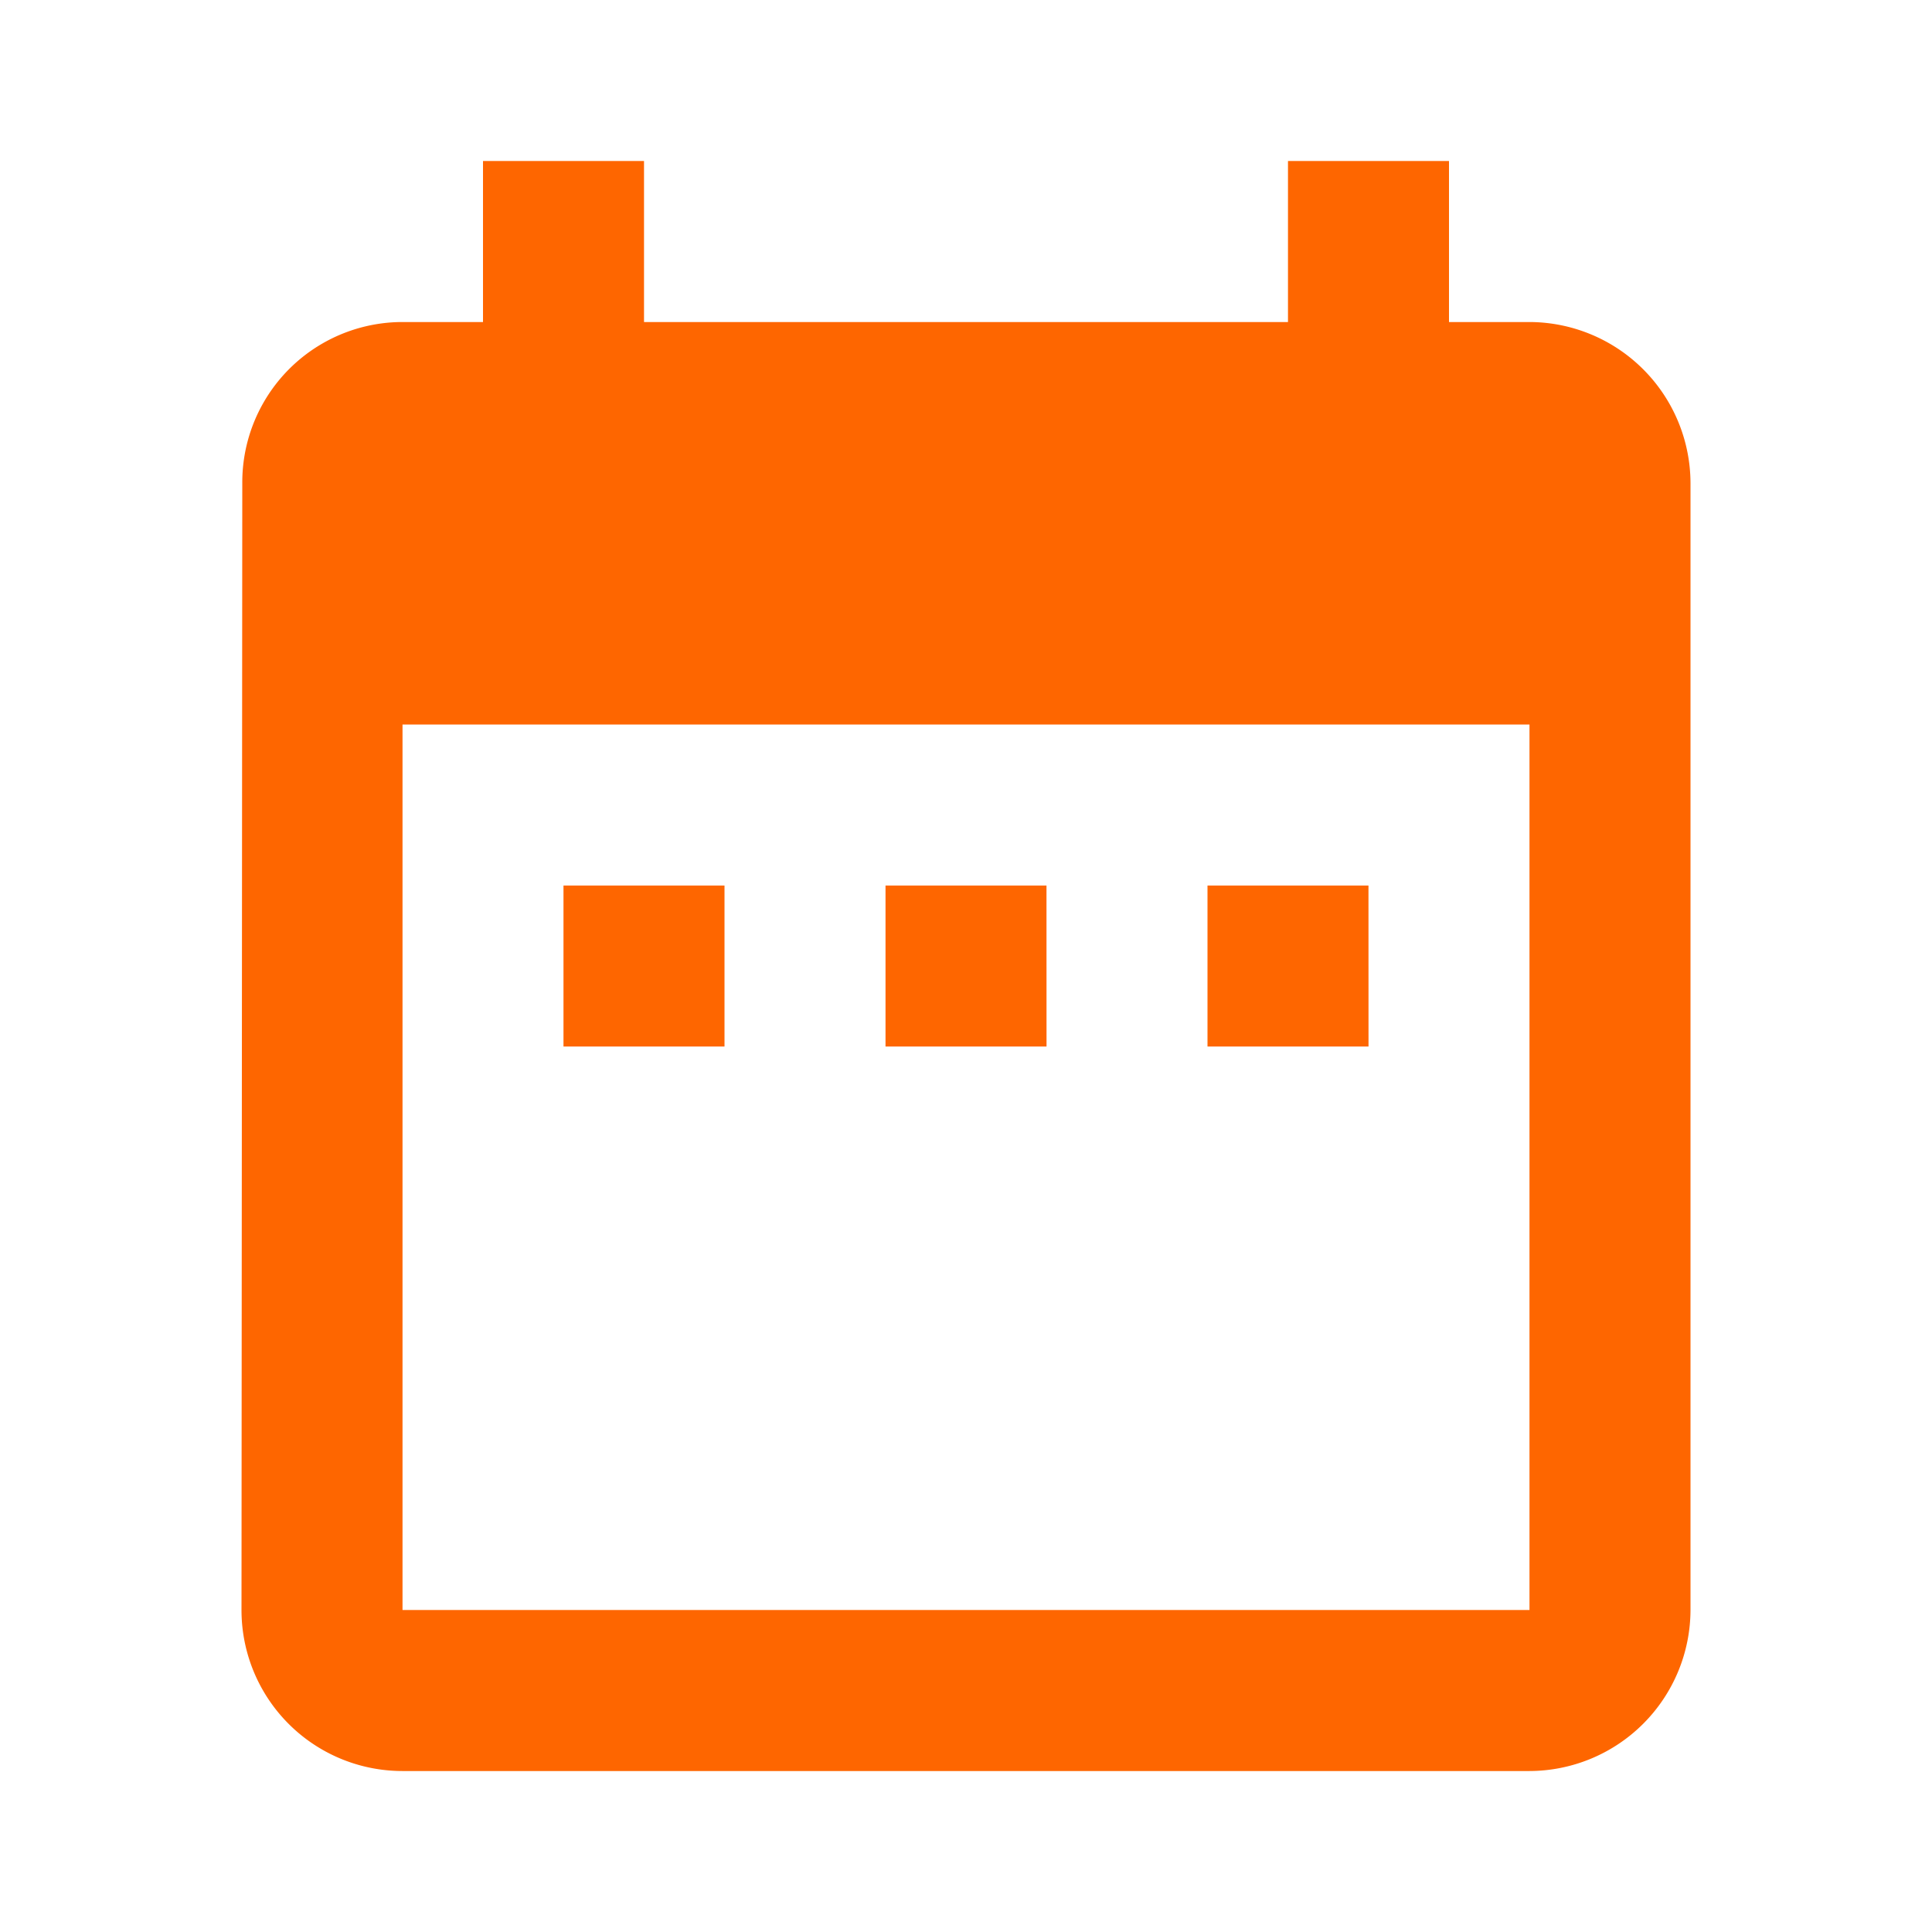 <svg xmlns="http://www.w3.org/2000/svg" width="44" height="44" viewBox="0 0 44 44"><defs><style>.a{fill:none;}.b{fill:#fe6600;}</style></defs><path class="a" d="M0,0H44V44H0Z"/><path class="b" d="M14,18.5H10.333v3.667H14Zm7.333,0H17.667v3.667h3.667Zm7.333,0H25v3.667h3.667ZM32.333,5.667H30.5V2H26.833V5.667H12.167V2H8.5V5.667H6.667A3.65,3.65,0,0,0,3.018,9.333L3,35a3.666,3.666,0,0,0,3.667,3.667H32.333A3.677,3.677,0,0,0,36,35V9.333A3.677,3.677,0,0,0,32.333,5.667Zm0,29.333H6.667V14.833H32.333Z" transform="translate(2.5 1.667)"/></svg>
